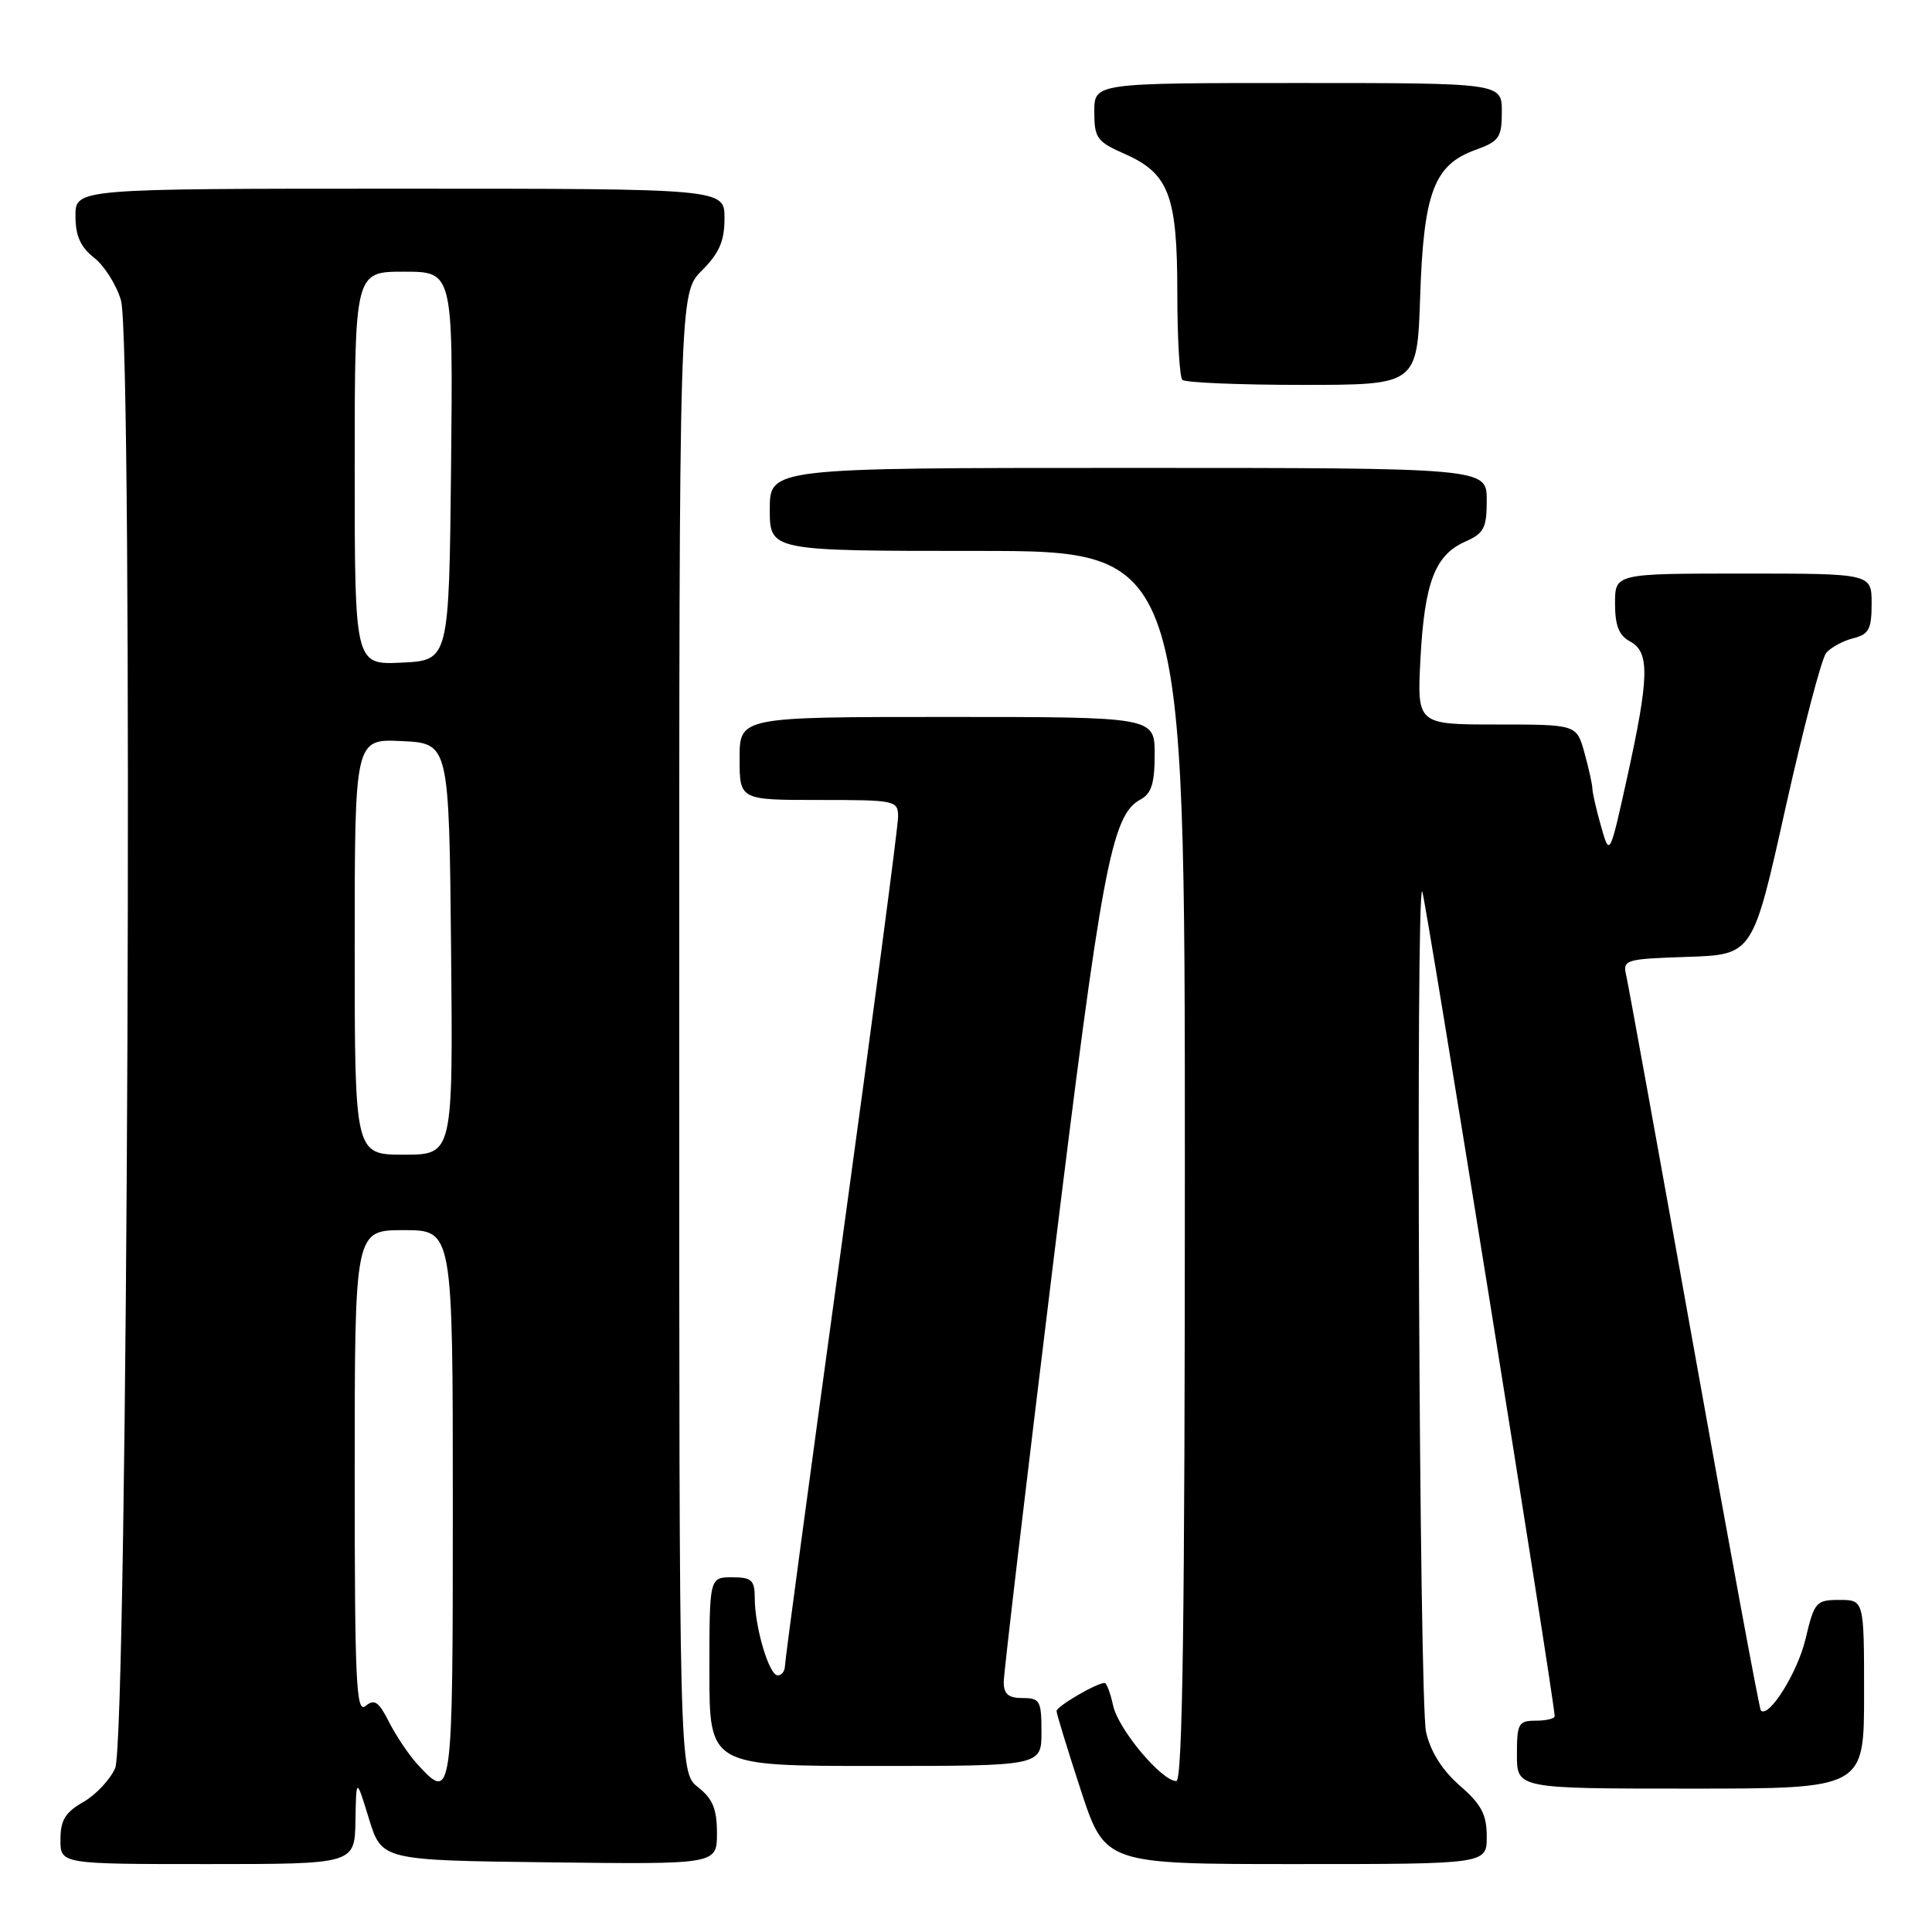 <?xml version="1.0" encoding="UTF-8" standalone="no"?>
<!DOCTYPE svg PUBLIC "-//W3C//DTD SVG 1.1//EN" "http://www.w3.org/Graphics/SVG/1.1/DTD/svg11.dtd" >
<svg xmlns="http://www.w3.org/2000/svg" xmlns:xlink="http://www.w3.org/1999/xlink" version="1.1" viewBox="0 0 256 256">
 <g >
 <path fill="currentColor"
d=" M 47.10 241.25 C 47.20 235.50 47.20 235.50 48.89 241.00 C 50.59 246.50 50.59 246.50 72.80 246.77 C 95.00 247.04 95.00 247.04 95.00 242.91 C 95.00 239.70 94.44 238.35 92.50 236.82 C 90.00 234.85 90.00 234.85 90.00 136.85 C 90.00 38.85 90.00 38.85 93.00 35.85 C 95.31 33.53 96.00 31.95 96.00 28.92 C 96.00 25.00 96.00 25.00 53.00 25.00 C 10.00 25.00 10.00 25.00 10.00 28.61 C 10.00 31.25 10.66 32.73 12.48 34.16 C 13.84 35.23 15.44 37.77 16.03 39.80 C 17.67 45.41 16.93 230.52 15.26 234.29 C 14.58 235.83 12.67 237.85 11.02 238.79 C 8.65 240.14 8.01 241.19 8.01 243.75 C 8.00 247.00 8.00 247.00 27.50 247.00 C 47.00 247.00 47.00 247.00 47.10 241.25 Z  M 197.00 243.36 C 197.00 240.43 196.30 239.10 193.44 236.61 C 191.10 234.57 189.56 232.13 188.96 229.50 C 188.06 225.57 187.57 117.23 188.45 118.12 C 188.82 118.49 206.00 225.47 206.00 227.40 C 206.00 227.73 204.88 228.00 203.50 228.00 C 201.20 228.00 201.00 228.37 201.00 232.50 C 201.00 237.00 201.00 237.00 224.00 237.00 C 247.00 237.00 247.00 237.00 247.00 224.50 C 247.00 212.00 247.00 212.00 243.74 212.00 C 240.63 212.00 240.41 212.25 239.24 217.18 C 238.19 221.62 234.38 227.71 233.32 226.65 C 233.13 226.46 229.15 204.97 224.49 178.90 C 219.82 152.83 215.77 130.51 215.49 129.29 C 215.00 127.16 215.28 127.07 223.62 126.79 C 232.26 126.50 232.26 126.50 236.56 107.18 C 238.93 96.56 241.37 87.26 241.97 86.53 C 242.58 85.80 244.19 84.92 245.54 84.58 C 247.64 84.05 248.00 83.38 248.00 79.98 C 248.00 76.00 248.00 76.00 231.00 76.00 C 214.00 76.00 214.00 76.00 214.00 79.96 C 214.00 82.91 214.52 84.21 216.00 85.00 C 218.61 86.40 218.54 89.69 215.61 103.00 C 213.29 113.50 213.29 113.50 212.15 109.50 C 211.52 107.30 211.01 105.05 211.00 104.50 C 210.99 103.95 210.52 101.81 209.95 99.75 C 208.91 96.00 208.91 96.00 198.33 96.00 C 187.76 96.00 187.76 96.00 188.22 87.25 C 188.76 77.17 190.15 73.54 194.15 71.77 C 196.64 70.67 197.00 69.97 197.00 66.26 C 197.00 62.00 197.00 62.00 149.50 62.00 C 102.00 62.00 102.00 62.00 102.00 67.50 C 102.00 73.00 102.00 73.00 129.50 73.00 C 157.00 73.00 157.00 73.00 157.00 154.50 C 157.00 214.50 156.70 236.00 155.87 236.00 C 153.92 236.00 148.20 229.17 147.50 226.02 C 147.14 224.36 146.63 223.00 146.37 223.00 C 145.31 223.00 140.00 226.10 140.00 226.72 C 140.00 227.09 141.45 231.81 143.21 237.20 C 146.43 247.00 146.43 247.00 171.71 247.00 C 197.00 247.00 197.00 247.00 197.00 243.36 Z  M 138.00 229.50 C 138.00 225.37 137.80 225.00 135.50 225.00 C 133.62 225.00 133.00 224.48 133.00 222.87 C 133.00 221.70 135.92 196.99 139.48 167.95 C 145.99 114.89 147.28 107.99 151.12 105.94 C 152.57 105.16 153.00 103.80 153.00 99.96 C 153.00 95.00 153.00 95.00 125.50 95.00 C 98.00 95.00 98.00 95.00 98.00 100.50 C 98.00 106.00 98.00 106.00 108.50 106.00 C 118.73 106.00 119.00 106.06 119.00 108.26 C 119.00 109.50 115.63 135.04 111.51 165.01 C 107.39 194.98 104.01 220.06 104.01 220.75 C 104.00 221.44 103.57 222.00 103.05 222.00 C 101.91 222.00 100.01 215.62 100.01 211.75 C 100.00 209.36 99.60 209.00 97.00 209.00 C 94.00 209.00 94.00 209.00 94.00 221.50 C 94.00 234.00 94.00 234.00 116.00 234.00 C 138.00 234.00 138.00 234.00 138.00 229.50 Z  M 188.18 39.25 C 188.64 25.51 190.02 21.84 195.49 19.87 C 198.66 18.72 199.00 18.24 199.00 14.80 C 199.00 11.00 199.00 11.00 172.00 11.00 C 145.00 11.00 145.00 11.00 145.00 14.81 C 145.00 18.29 145.34 18.77 149.02 20.39 C 154.89 22.98 156.00 25.90 156.00 38.78 C 156.00 44.77 156.30 49.97 156.67 50.33 C 157.03 50.70 164.19 51.00 172.56 51.00 C 187.79 51.00 187.79 51.00 188.18 39.25 Z  M 55.29 233.75 C 54.16 232.51 52.48 230.01 51.55 228.18 C 50.18 225.46 49.61 225.08 48.44 226.05 C 47.19 227.09 47.00 222.94 47.00 195.12 C 47.00 163.00 47.00 163.00 53.50 163.00 C 60.00 163.00 60.00 163.00 60.00 199.50 C 60.00 238.47 59.95 238.84 55.29 233.75 Z  M 47.00 125.45 C 47.00 97.90 47.00 97.90 53.25 98.20 C 59.50 98.50 59.50 98.50 59.77 125.75 C 60.03 153.00 60.03 153.00 53.52 153.00 C 47.00 153.00 47.00 153.00 47.00 125.45 Z  M 47.00 62.05 C 47.00 36.00 47.00 36.00 53.52 36.00 C 60.03 36.00 60.03 36.00 59.77 61.75 C 59.50 87.50 59.50 87.50 53.25 87.80 C 47.00 88.10 47.00 88.10 47.00 62.05 Z "/>
</g>
</svg>